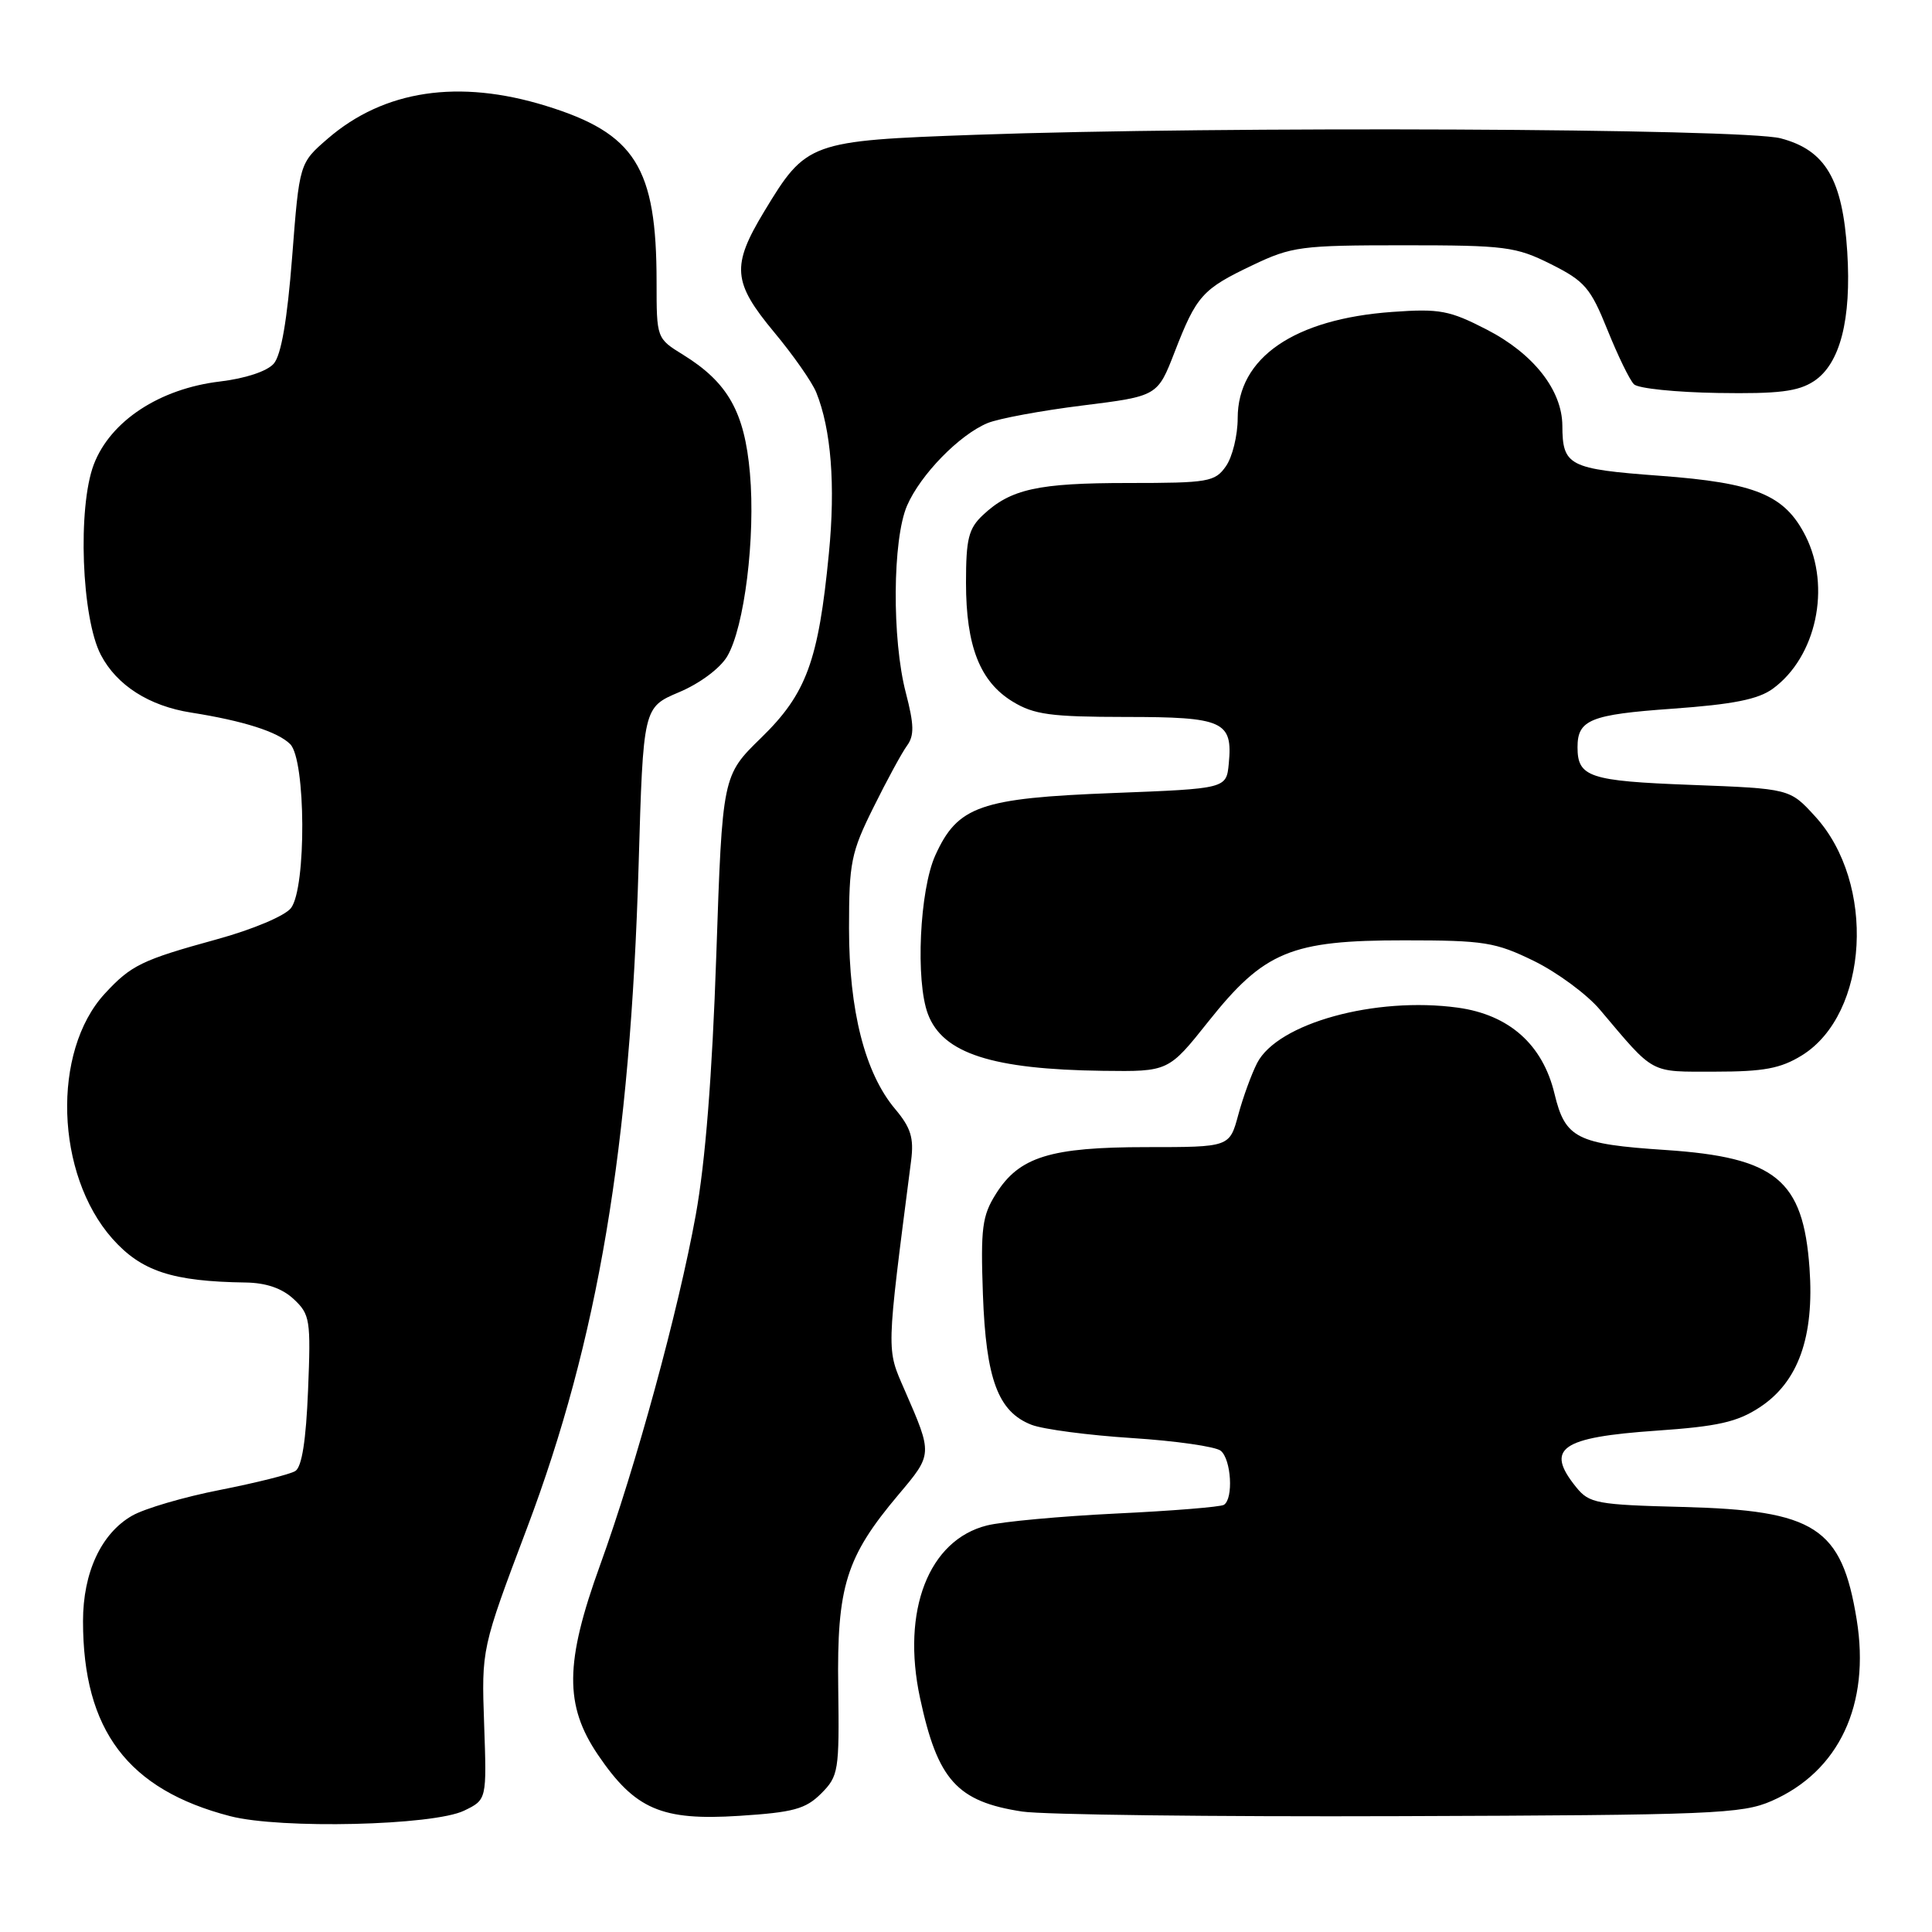 <?xml version="1.0" encoding="UTF-8" standalone="no"?>
<!DOCTYPE svg PUBLIC "-//W3C//DTD SVG 1.1//EN" "http://www.w3.org/Graphics/SVG/1.1/DTD/svg11.dtd" >
<svg xmlns="http://www.w3.org/2000/svg" xmlns:xlink="http://www.w3.org/1999/xlink" version="1.1" viewBox="0 0 256 256">
 <g >
 <path fill="currentColor"
d=" M 61.50 239.92 C 64.50 238.47 64.50 238.47 64.15 228.46 C 63.80 218.46 63.80 218.46 69.83 202.48 C 79.24 177.54 83.52 152.09 84.62 114.62 C 85.23 93.73 85.23 93.73 89.98 91.72 C 92.72 90.57 95.43 88.55 96.36 86.97 C 98.64 83.11 100.12 71.20 99.37 62.70 C 98.66 54.59 96.45 50.68 90.52 47.01 C 87.00 44.84 87.00 44.83 87.00 37.36 C 87.00 22.17 84.18 17.68 72.35 14.03 C 60.78 10.45 50.87 11.94 43.43 18.37 C 39.67 21.62 39.67 21.62 38.71 34.06 C 38.06 42.40 37.26 47.06 36.27 48.19 C 35.39 49.20 32.51 50.15 29.15 50.55 C 21.15 51.50 14.63 55.78 12.43 61.54 C 10.26 67.24 10.80 81.90 13.37 86.79 C 15.48 90.82 19.77 93.55 25.32 94.42 C 32.25 95.51 36.82 96.97 38.45 98.60 C 40.53 100.67 40.61 117.62 38.56 120.32 C 37.77 121.35 33.52 123.15 28.71 124.47 C 18.78 127.20 17.37 127.89 13.89 131.66 C 6.83 139.32 7.34 155.61 14.89 164.13 C 18.73 168.45 22.82 169.80 32.56 169.94 C 35.27 169.98 37.39 170.71 38.92 172.14 C 41.08 174.16 41.20 174.88 40.82 184.20 C 40.55 190.87 40.00 194.38 39.13 194.92 C 38.42 195.36 33.93 196.48 29.17 197.42 C 24.40 198.35 19.15 199.89 17.50 200.84 C 13.41 203.19 11.00 208.37 11.00 214.81 C 11.00 229.26 16.94 237.14 30.50 240.65 C 37.17 242.38 57.42 241.90 61.50 239.92 Z  M 108.81 237.65 C 111.11 235.34 111.22 234.67 111.07 223.61 C 110.88 210.18 112.10 206.30 119.07 198.03 C 123.59 192.67 123.59 192.72 119.89 184.24 C 117.43 178.59 117.40 179.65 120.73 153.77 C 121.11 150.78 120.69 149.42 118.61 146.95 C 114.61 142.20 112.50 133.92 112.50 123.00 C 112.50 114.31 112.77 112.95 115.73 107.00 C 117.50 103.42 119.50 99.74 120.18 98.81 C 121.16 97.47 121.13 96.04 120.03 91.81 C 118.17 84.70 118.26 71.46 120.19 67.00 C 121.97 62.89 127.12 57.61 130.86 56.06 C 132.31 55.46 137.97 54.41 143.44 53.73 C 153.38 52.49 153.38 52.49 155.64 46.66 C 158.55 39.16 159.31 38.31 165.97 35.14 C 171.16 32.66 172.40 32.50 186.00 32.50 C 199.47 32.50 200.86 32.68 205.50 35.00 C 209.99 37.25 210.75 38.13 213.00 43.72 C 214.38 47.14 215.95 50.38 216.51 50.92 C 217.06 51.47 222.06 51.98 227.62 52.07 C 235.69 52.20 238.25 51.88 240.35 50.51 C 243.82 48.23 245.34 42.35 244.77 33.36 C 244.16 23.76 241.89 19.89 235.95 18.33 C 230.92 17.01 161.61 16.70 129.29 17.86 C 107.23 18.65 106.84 18.79 101.25 28.04 C 96.90 35.24 97.08 37.40 102.57 44.01 C 105.09 47.03 107.60 50.62 108.16 52.00 C 110.13 56.88 110.72 64.29 109.83 73.34 C 108.45 87.59 106.85 91.92 100.87 97.75 C 95.72 102.77 95.72 102.77 94.91 126.63 C 94.37 142.51 93.46 154.01 92.19 161.00 C 89.88 173.73 84.27 194.25 79.51 207.40 C 74.83 220.32 74.78 225.97 79.25 232.55 C 84.15 239.76 87.67 241.27 97.94 240.61 C 105.13 240.15 106.74 239.71 108.81 237.65 Z  M 234.74 238.64 C 243.69 234.73 247.85 225.86 246.02 214.60 C 244.03 202.37 240.56 200.13 222.95 199.68 C 211.59 199.39 210.58 199.20 208.86 197.07 C 204.69 191.92 206.79 190.45 219.50 189.57 C 227.61 189.01 230.19 188.43 233.15 186.49 C 238.28 183.14 240.42 177.15 239.77 168.03 C 238.93 156.32 235.32 153.36 220.70 152.38 C 208.90 151.60 207.40 150.83 205.98 144.93 C 204.42 138.41 199.98 134.46 193.17 133.52 C 182.23 132.02 169.30 135.58 166.58 140.85 C 165.83 142.31 164.70 145.41 164.07 147.75 C 162.92 152.00 162.92 152.00 151.93 152.00 C 139.17 152.00 135.05 153.28 131.97 158.19 C 130.14 161.09 129.93 162.73 130.24 171.50 C 130.65 182.79 132.25 187.08 136.70 188.80 C 138.24 189.39 144.22 190.18 150.00 190.55 C 155.78 190.92 161.06 191.68 161.75 192.23 C 163.15 193.37 163.46 198.60 162.17 199.40 C 161.71 199.68 155.30 200.20 147.92 200.55 C 140.54 200.91 132.82 201.62 130.78 202.13 C 123.05 204.06 119.42 213.42 121.91 225.00 C 124.24 235.87 126.80 238.72 135.45 240.04 C 138.23 240.46 160.75 240.74 185.50 240.65 C 226.90 240.51 230.84 240.35 234.74 238.64 Z  M 160.12 135.35 C 167.52 126.05 171.06 124.59 186.08 124.60 C 196.67 124.60 198.15 124.84 203.27 127.34 C 206.34 128.85 210.28 131.75 212.00 133.79 C 219.33 142.46 218.48 142.00 227.24 142.00 C 233.71 142.00 235.94 141.58 238.75 139.85 C 247.64 134.35 248.60 116.99 240.50 108.16 C 237.16 104.50 237.16 104.50 224.04 104.00 C 210.57 103.49 209.03 102.97 209.03 99.00 C 209.03 95.37 210.75 94.68 221.58 93.91 C 229.67 93.33 232.98 92.67 234.92 91.25 C 240.67 87.04 242.65 77.78 239.25 71.03 C 236.49 65.57 232.64 63.98 219.91 63.04 C 207.87 62.15 207.04 61.72 207.02 56.40 C 206.99 51.69 203.18 46.85 197.00 43.67 C 192.07 41.13 190.77 40.88 184.50 41.33 C 171.48 42.26 164.00 47.40 164.00 55.41 C 164.00 57.69 163.30 60.56 162.44 61.78 C 160.99 63.85 160.13 64.00 149.51 64.00 C 137.53 64.00 133.93 64.79 130.25 68.24 C 128.34 70.03 128.00 71.39 128.00 77.21 C 128.00 85.62 129.85 90.33 134.19 92.97 C 137.01 94.69 139.23 94.99 149.13 95.00 C 162.12 95.00 163.36 95.56 162.82 101.18 C 162.50 104.50 162.50 104.50 147.50 105.08 C 129.88 105.76 126.90 106.80 123.94 113.32 C 121.85 117.92 121.29 129.99 122.96 134.38 C 124.93 139.59 131.47 141.70 146.16 141.89 C 154.83 142.00 154.83 142.00 160.12 135.35 Z "/>
</g>
</svg>